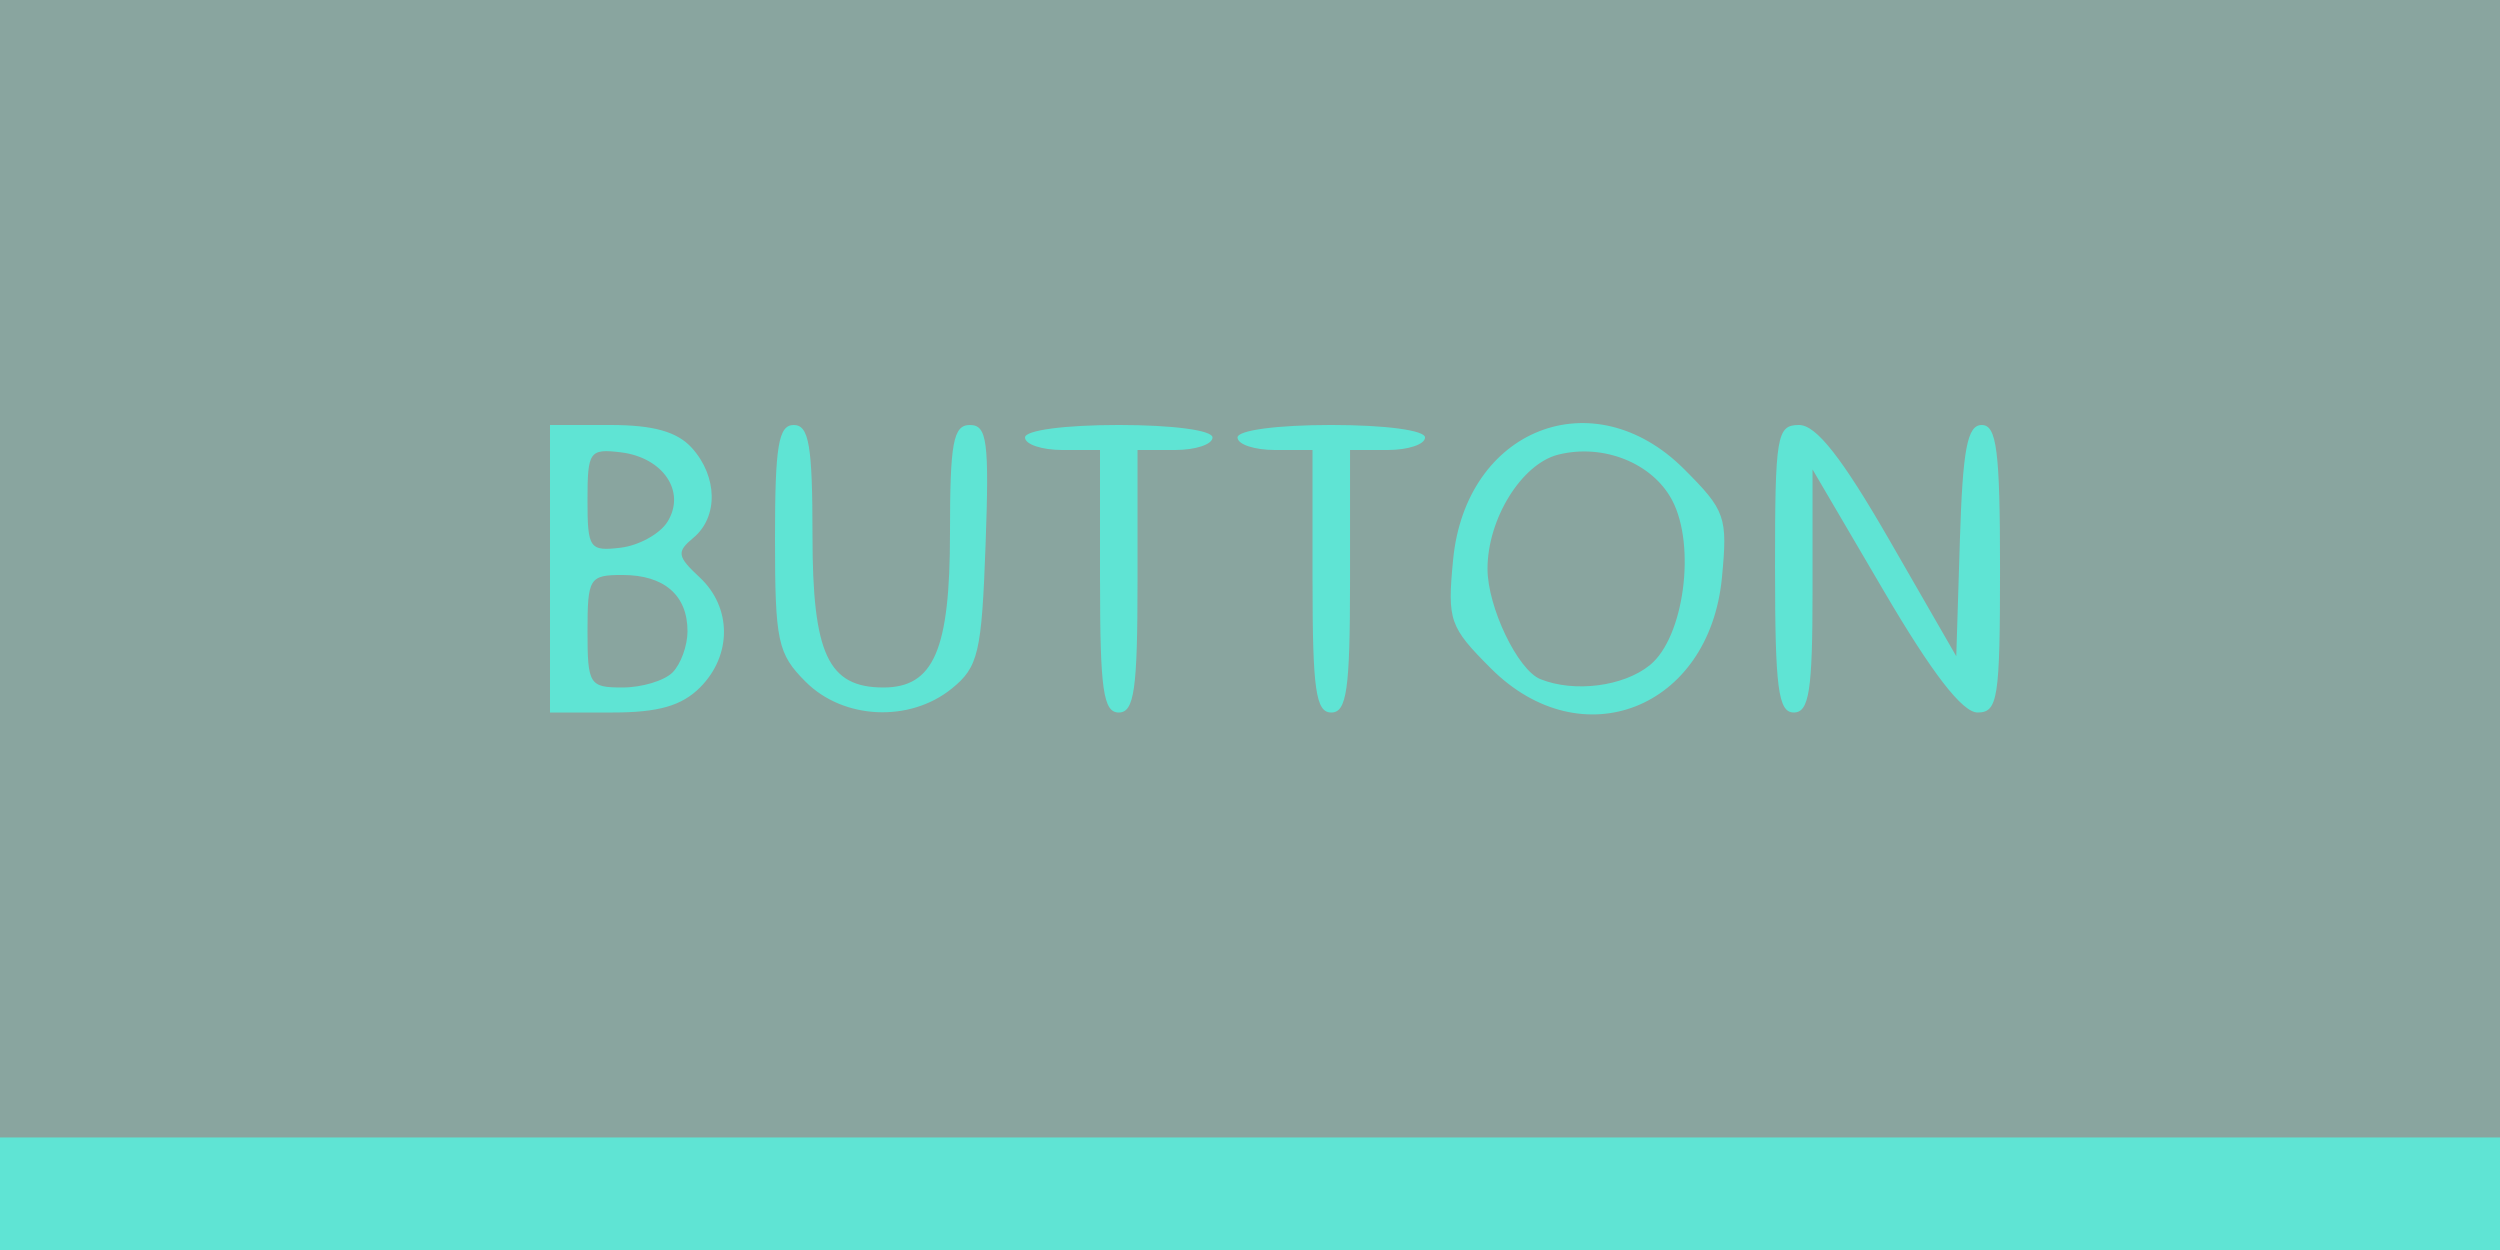 <?xml version="1.0" encoding="UTF-8" standalone="no"?>
<!-- Created with Inkscape (http://www.inkscape.org/) -->

<svg
   xmlns:dc="http://purl.org/dc/elements/1.1/"
   xmlns:cc="http://creativecommons.org/ns#"
   xmlns:rdf="http://www.w3.org/1999/02/22-rdf-syntax-ns#"
   xmlns:svg="http://www.w3.org/2000/svg"
   xmlns="http://www.w3.org/2000/svg"
   xmlns:sodipodi="http://sodipodi.sourceforge.net/DTD/sodipodi-0.dtd"
   xmlns:inkscape="http://www.inkscape.org/namespaces/inkscape"
   id="svg3336"
   version="1.1"
   inkscape:version="0.91 r13725"
   width="187.5"
   height="93.75"
   viewBox="0 0 187.5 93.75"
   sodipodi:docname="button.svg">
  <sodipodi:namedview
     pagecolor="#ffffff"
     bordercolor="#666666"
     borderopacity="1"
     objecttolerance="10"
     gridtolerance="10"
     guidetolerance="10"
     inkscape:pageopacity="0"
     inkscape:pageshadow="2"
     inkscape:window-width="2560"
     inkscape:window-height="1060"
     id="namedview3338"
     showgrid="false"
     fit-margin-top="0"
     fit-margin-left="0"
     fit-margin-right="0"
     fit-margin-bottom="0"
     inkscape:zoom="3.3601714"
     inkscape:cx="73.835336"
     inkscape:cy="18.830691"
     inkscape:window-x="-8"
     inkscape:window-y="-8"
     inkscape:window-maximized="1"
     inkscape:current-layer="svg3336" />
  <defs
     id="defs3340" />
  <g
     id="g3346">
    <path
       inkscape:connector-curvature="0"
       id="path3350"
       d="M 0,46.875 0,0 l 93.75,0 93.75,0 0,46.875 0,46.875 -93.75,0 -93.75,0 0,-46.875 z"
       style="fill:#89a59f" />
    <path
       inkscape:connector-curvature="0"
       id="path3348"
       d="m 0,89.531 0,-4.219 93.75,0 93.75,0 0,4.219 0,4.219 -93.75,0 -93.75,0 0,-4.219 z m 41.25,-46.875 0,-10.781 4.542,0 c 3.21,0 4.997,0.503 6.094,1.714 1.943,2.147 1.995,5.188 0.117,6.747 -1.273,1.056 -1.22,1.39 0.469,2.964 2.424,2.258 2.436,5.855 0.028,8.263 -1.375,1.375 -3.125,1.875 -6.562,1.875 l -4.688,0 0,-10.781 z m 9.188,7.781 c 0.619,-0.619 1.125,-2.011 1.125,-3.094 0,-2.703 -1.752,-4.219 -4.875,-4.219 -2.486,0 -2.625,0.223 -2.625,4.219 0,3.996 0.139,4.219 2.625,4.219 1.444,0 3.131,-0.506 3.75,-1.125 z M 50.057,39.141 C 51.473,36.879 49.74,34.304 46.546,33.922 44.212,33.643 44.062,33.859 44.062,37.5 c 0,3.641 0.15,3.857 2.484,3.578 1.366,-0.163 2.946,-1.035 3.511,-1.937 z M 60.426,51.136 C 58.322,49.032 58.125,48.109 58.125,40.355 c 0,-6.913 0.26,-8.48 1.406,-8.48 1.144,0 1.406,1.546 1.406,8.292 0,8.887 1.171,11.395 5.319,11.395 3.775,0 4.993,-2.82 4.993,-11.558 0,-6.819 0.241,-8.129 1.497,-8.129 1.289,0 1.452,1.247 1.172,8.99 -0.293,8.112 -0.541,9.165 -2.538,10.781 -3.157,2.555 -8.121,2.323 -10.954,-0.51 z M 82.5,43.594 l 0,-9.844 -2.812,0 c -1.547,0 -2.812,-0.422 -2.812,-0.938 0,-0.542 2.969,-0.938 7.031,-0.938 4.062,0 7.031,0.396 7.031,0.938 0,0.516 -1.266,0.938 -2.812,0.938 l -2.812,0 0,9.844 c 0,8.125 -0.246,9.844 -1.406,9.844 -1.161,0 -1.406,-1.719 -1.406,-9.844 z m 15.938,0 0,-9.844 -2.812,0 c -1.547,0 -2.812,-0.422 -2.812,-0.938 0,-0.542 2.969,-0.938 7.031,-0.938 4.062,0 7.031,0.396 7.031,0.938 0,0.516 -1.266,0.938 -2.812,0.938 l -2.812,0 0,9.844 c 0,8.125 -0.246,9.844 -1.406,9.844 -1.161,0 -1.406,-1.719 -1.406,-9.844 z m 13.383,6.539 c -3.112,-3.112 -3.277,-3.586 -2.839,-8.147 0.946,-9.842 10.524,-13.605 17.323,-6.806 3.112,3.112 3.277,3.586 2.839,8.147 -0.946,9.842 -10.524,13.605 -17.323,6.806 z m 11.919,-0.248 c 2.554,-2.068 3.482,-8.941 1.67,-12.369 -1.474,-2.789 -5.164,-4.266 -8.542,-3.418 -2.748,0.69 -5.305,4.816 -5.305,8.559 0,2.867 2.264,7.595 3.965,8.279 2.546,1.024 6.232,0.553 8.212,-1.05 z m 9.386,-7.229 c 0,-10.016 0.128,-10.781 1.805,-10.781 1.291,0 3.225,2.467 6.797,8.672 l 4.992,8.672 0.27,-8.672 c 0.213,-6.862 0.556,-8.672 1.641,-8.672 1.124,0 1.371,1.946 1.371,10.781 0,9.753 -0.161,10.781 -1.686,10.781 -1.141,0 -3.415,-2.948 -7.031,-9.115 l -5.345,-9.115 0,9.115 c 0,7.478 -0.253,9.115 -1.406,9.115 -1.168,0 -1.406,-1.823 -1.406,-10.781 z"
       style="fill:#5fe4d4" />
  </g>
</svg>

